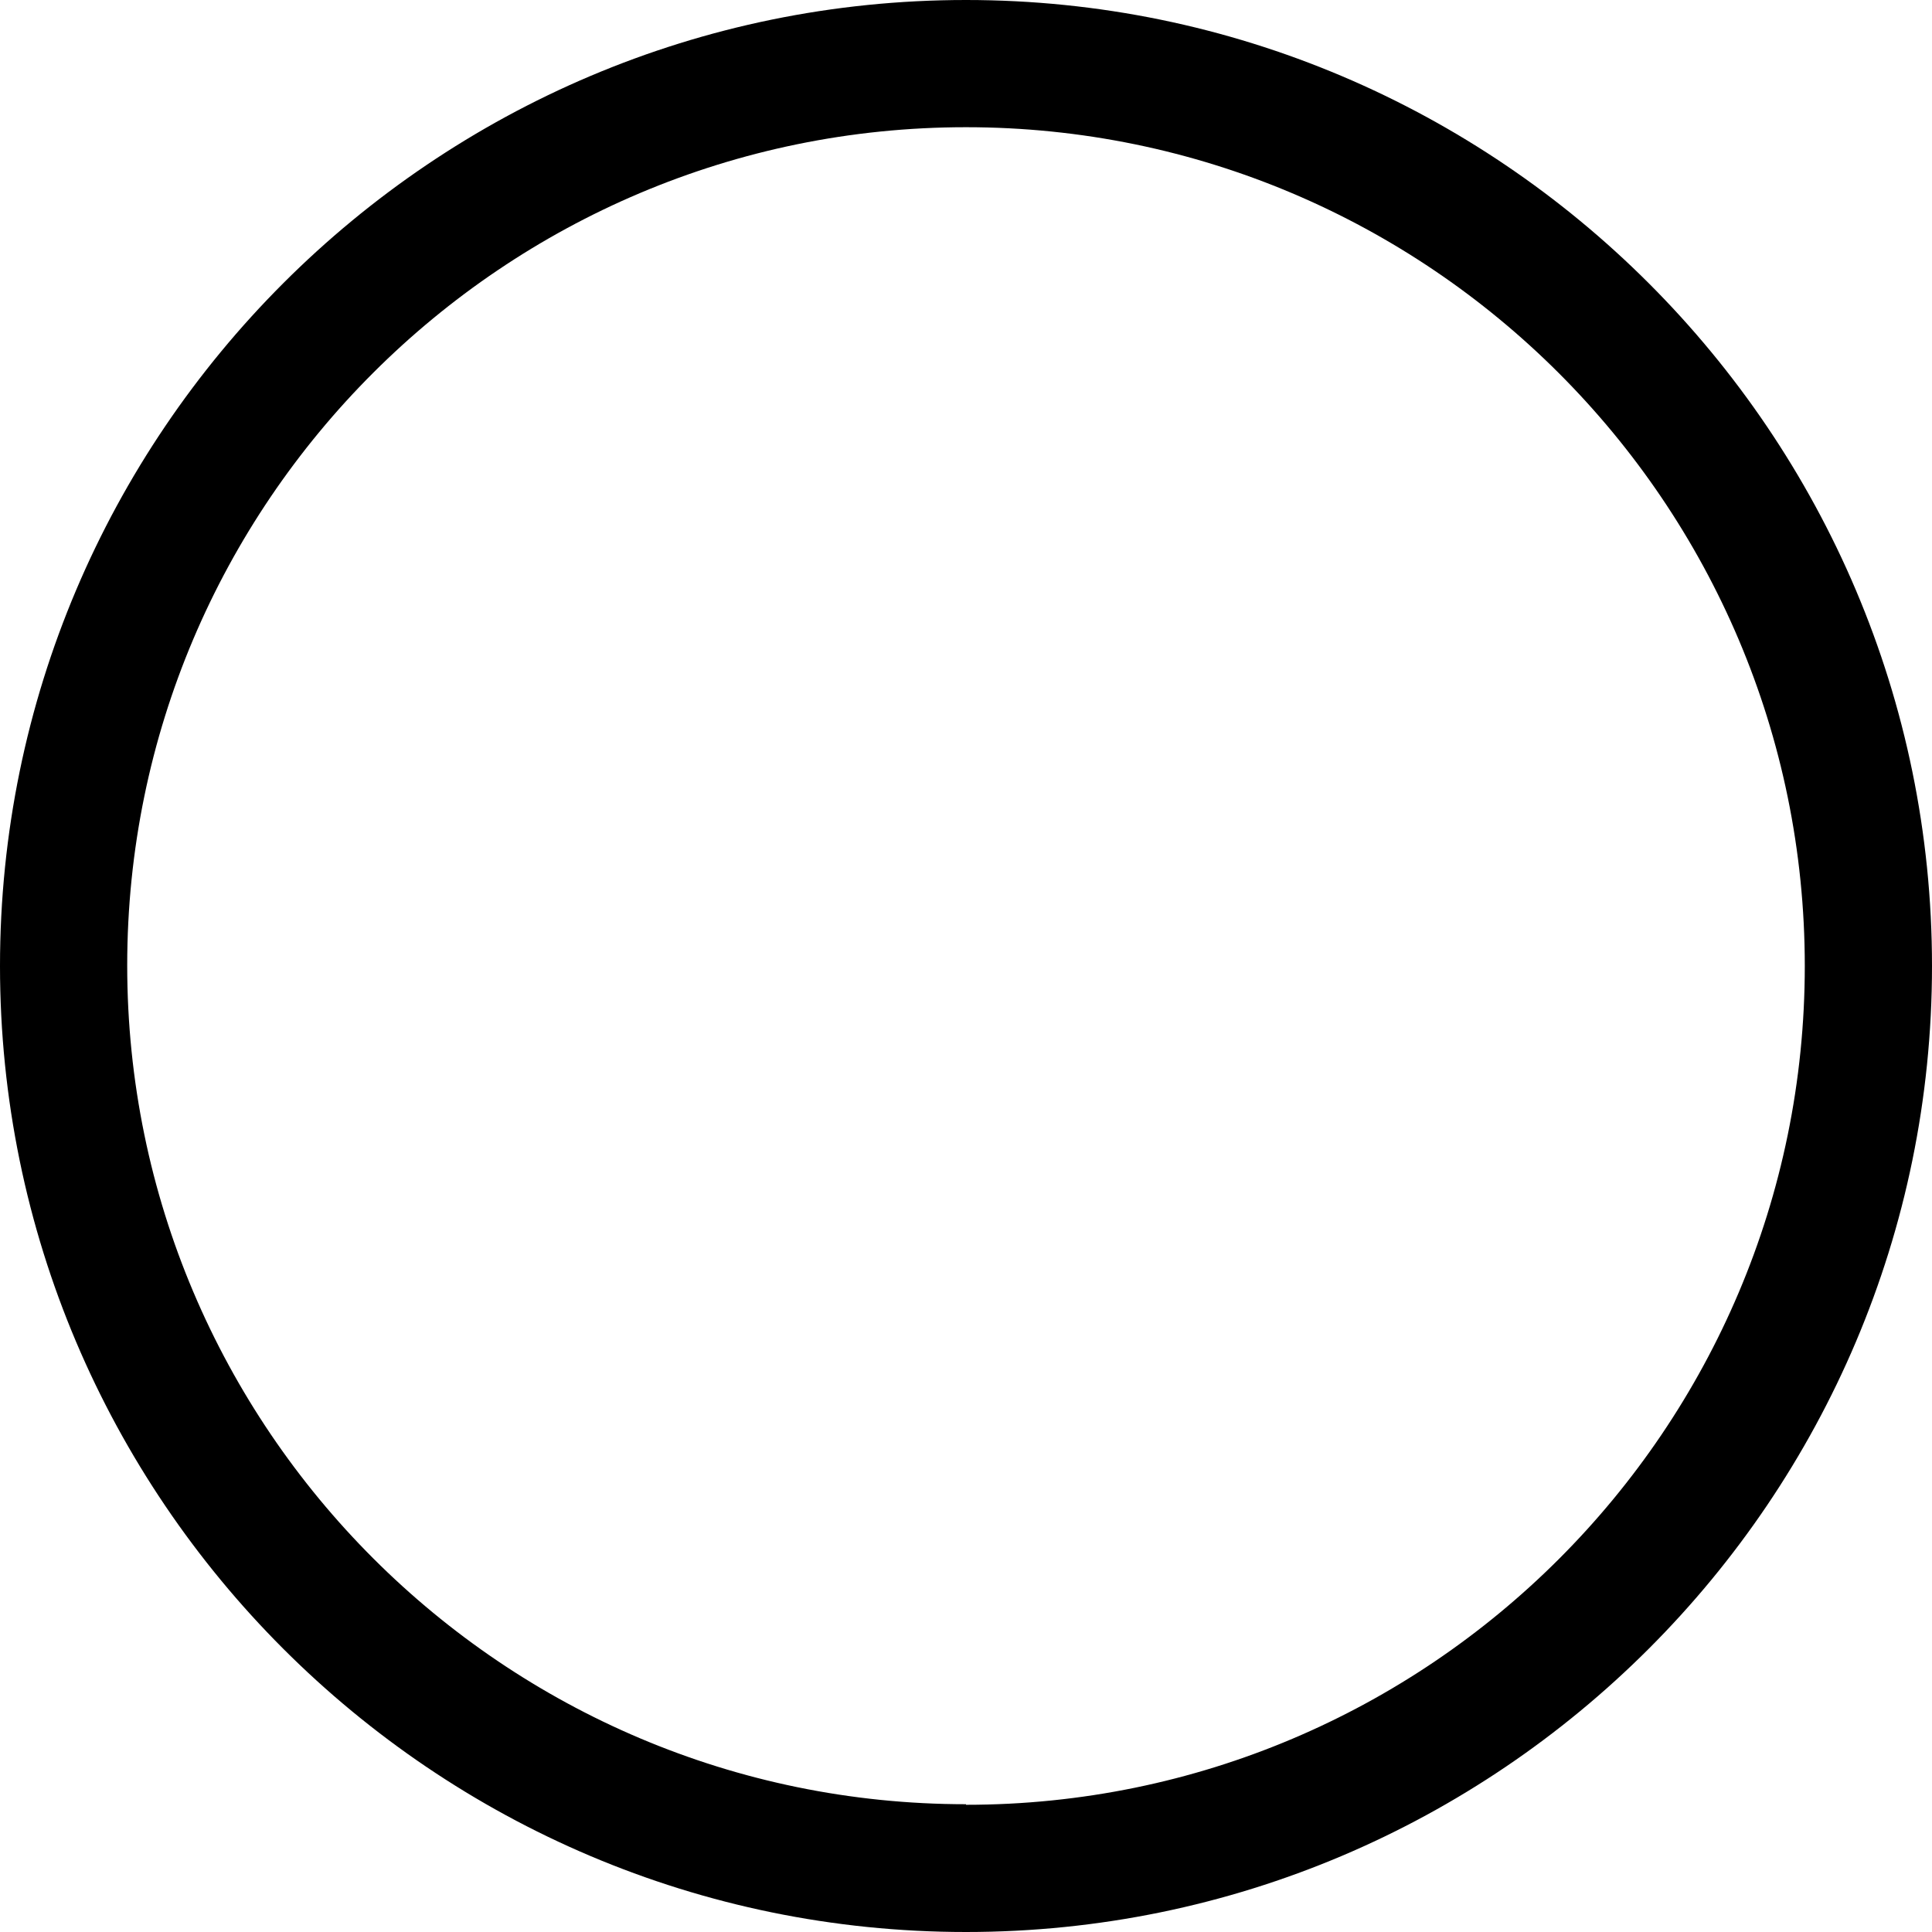 <?xml version="1.0" encoding="UTF-8"?>
<svg id="Layer_1" data-name="Layer 1" xmlns="http://www.w3.org/2000/svg" viewBox="0 0 34.02 34.02">
  <path d="M17.01,0C7.63,0,0,7.63,0,17.01s7.63,17.01,17.01,17.01,17.01-7.63,17.01-17.01S26.39,0,17.01,0ZM17.01,31.77c-8.14,0-14.77-6.62-14.77-14.77S8.87,2.24,17.01,2.24s14.77,6.62,14.77,14.77-6.62,14.77-14.77,14.77Z"/>
</svg>